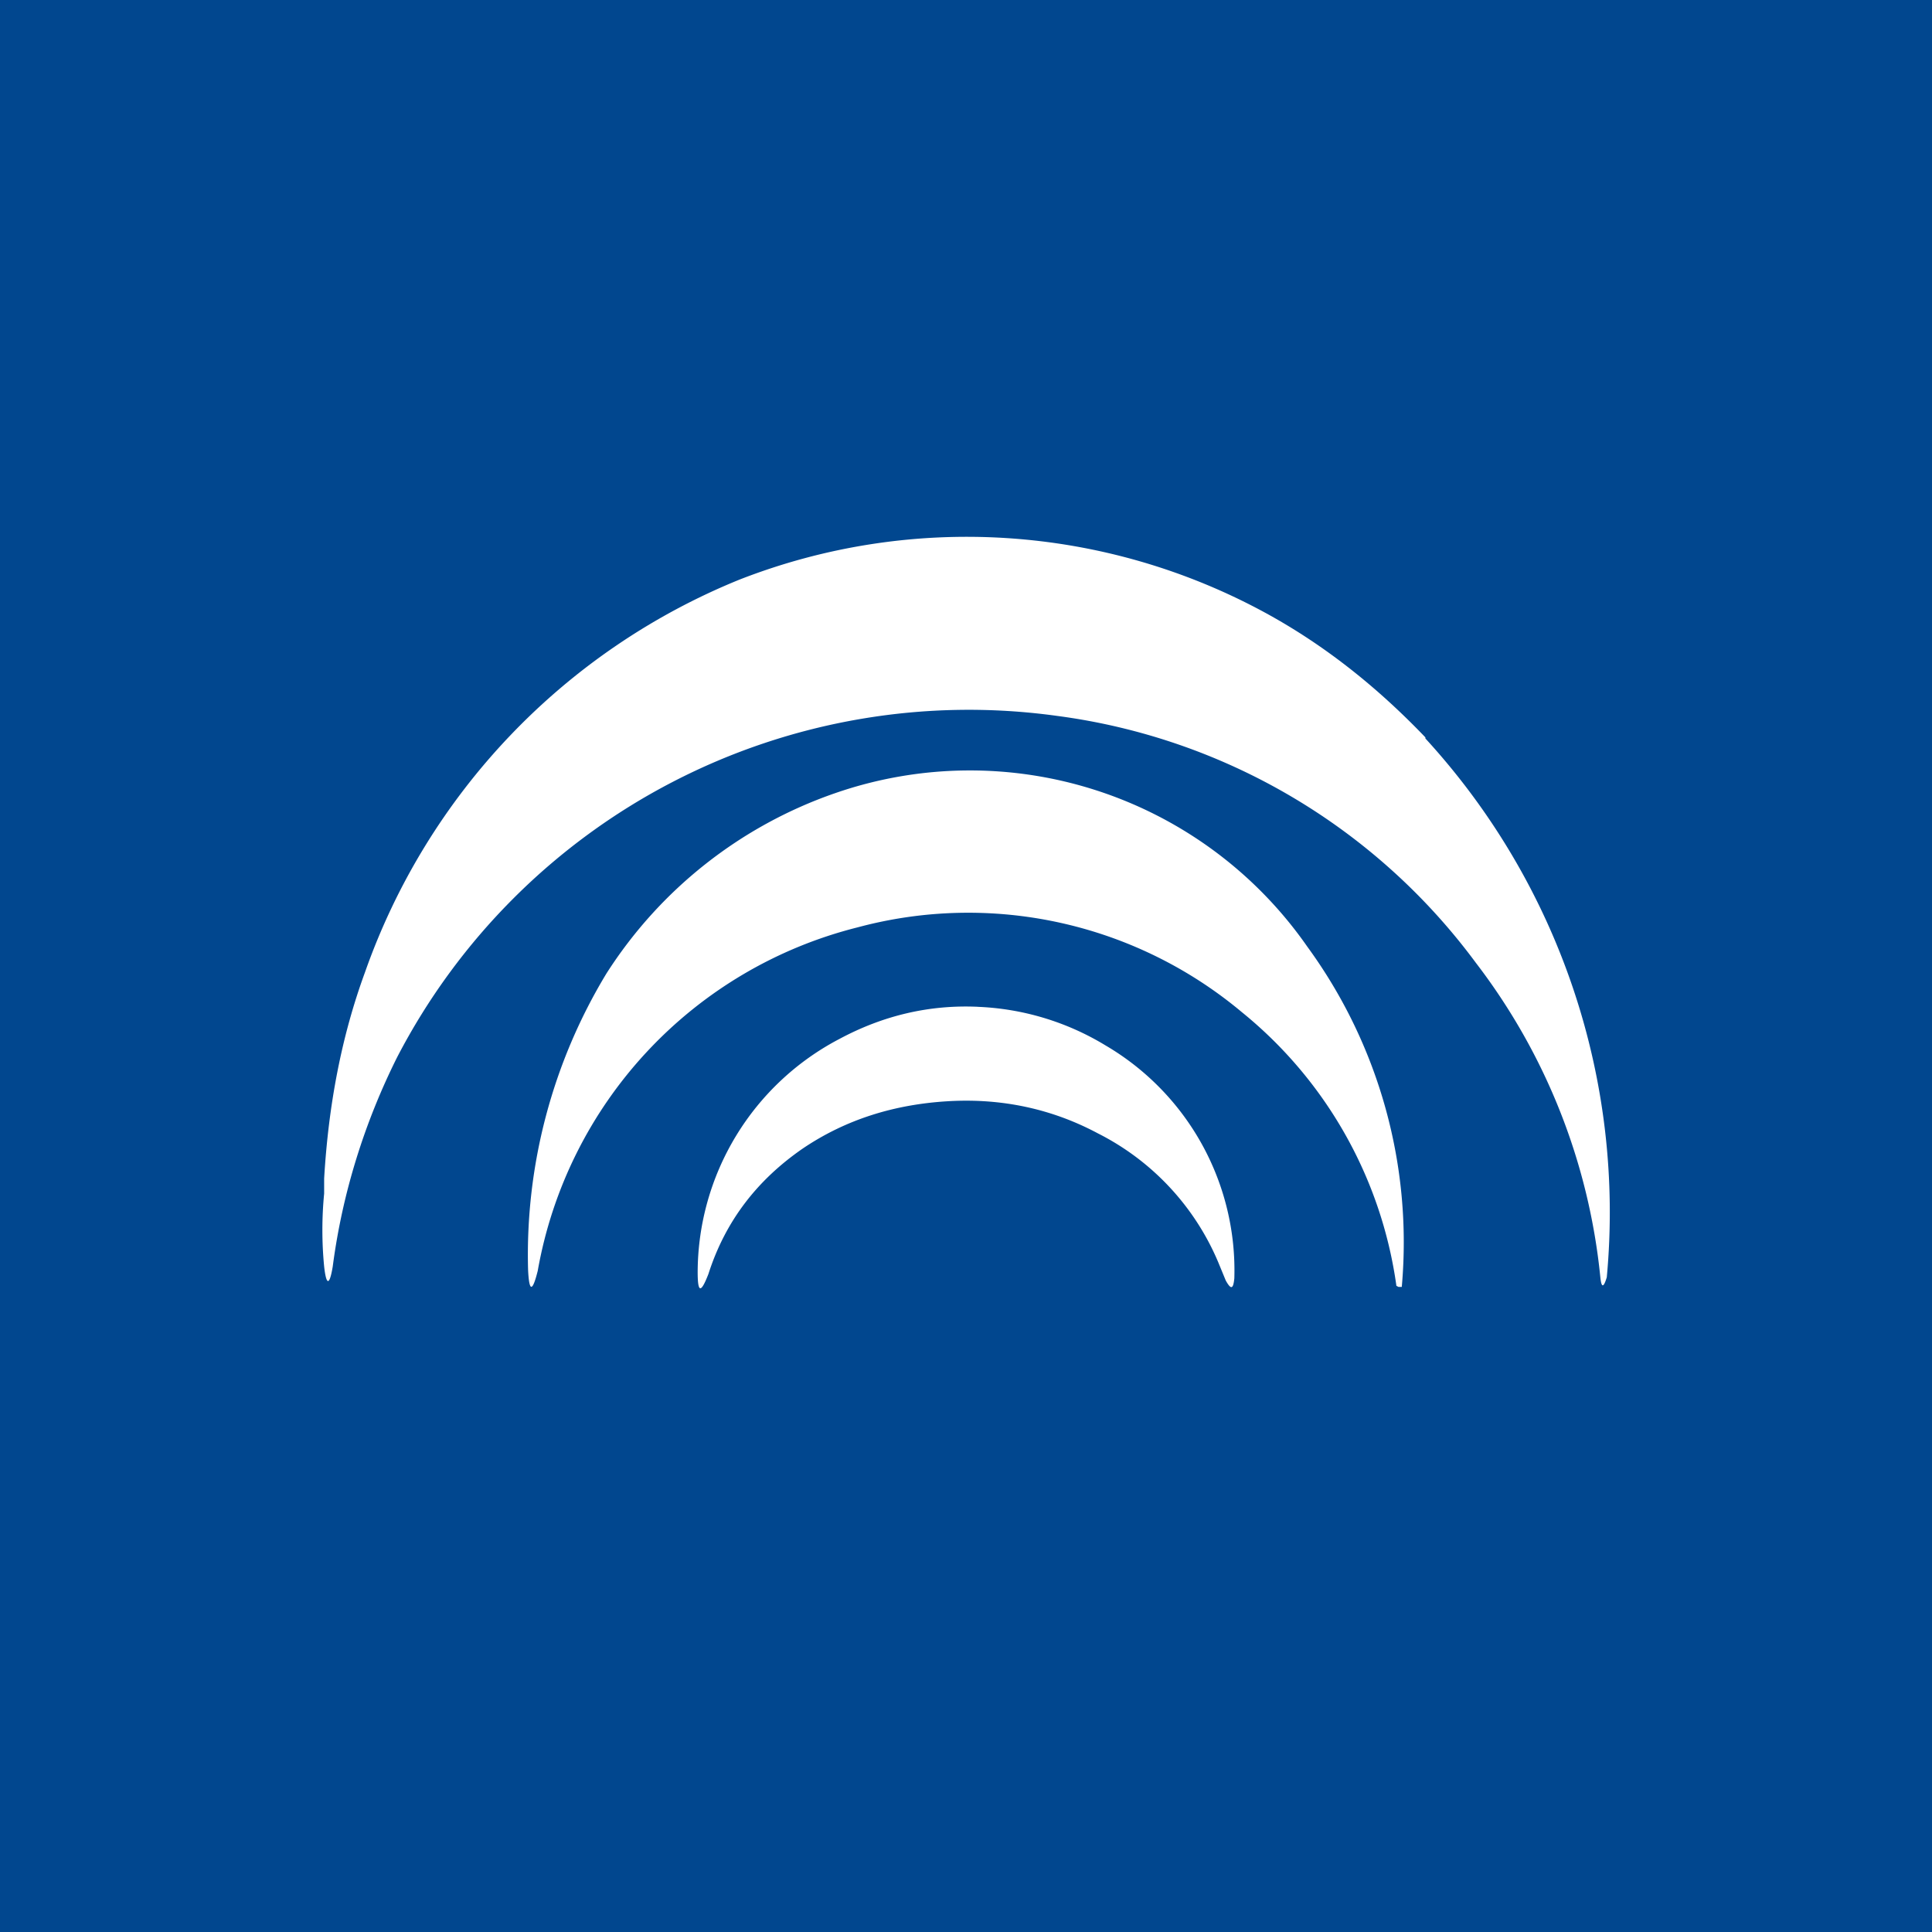 <!-- by TradingView --><svg width="18" height="18" viewBox="0 0 18 18" xmlns="http://www.w3.org/2000/svg"><path fill="#01478F" d="M0 0h18v18H0z"/><path d="M13.28 6.88a6.53 6.53 0 0 1 1.69 5.02c-.03.1-.05.1-.06 0a5.75 5.75 0 0 0-1.16-2.93 5.79 5.79 0 0 0-3.9-2.3A6 6 0 0 0 3.7 9.85c-.3.6-.51 1.26-.6 1.95-.03.18-.06.18-.08 0a3.52 3.52 0 0 1 0-.68v-.14c.04-.68.16-1.32.38-1.92A6.15 6.15 0 0 1 6.89 5.4a5.82 5.82 0 0 1 4.9.31c.55.3 1.04.69 1.49 1.16Zm-.27 5.1a3.99 3.99 0 0 0-1.44-2.55 3.97 3.97 0 0 0-3.58-.79 4.02 4.02 0 0 0-2.98 3.2c-.05.2-.08.2-.09-.01a5.06 5.06 0 0 1 .73-2.76 4.13 4.13 0 0 1 2.13-1.68 3.83 3.83 0 0 1 4.4 1.43 4.67 4.67 0 0 1 .88 3.17h-.03l-.02-.01Zm-3.9-2.6c-.45-.02-.88.08-1.29.3a2.46 2.46 0 0 0-1.32 2.17c0 .2.03.2.1.02.16-.5.46-.88.88-1.17.4-.27.85-.41 1.35-.44.5-.03.97.07 1.4.3a2.38 2.38 0 0 1 1.12 1.2l.07.17c.05.09.07.08.08-.02a2.43 2.43 0 0 0-1.2-2.17 2.48 2.48 0 0 0-1.2-.36Z" fill="#fff"/></svg>